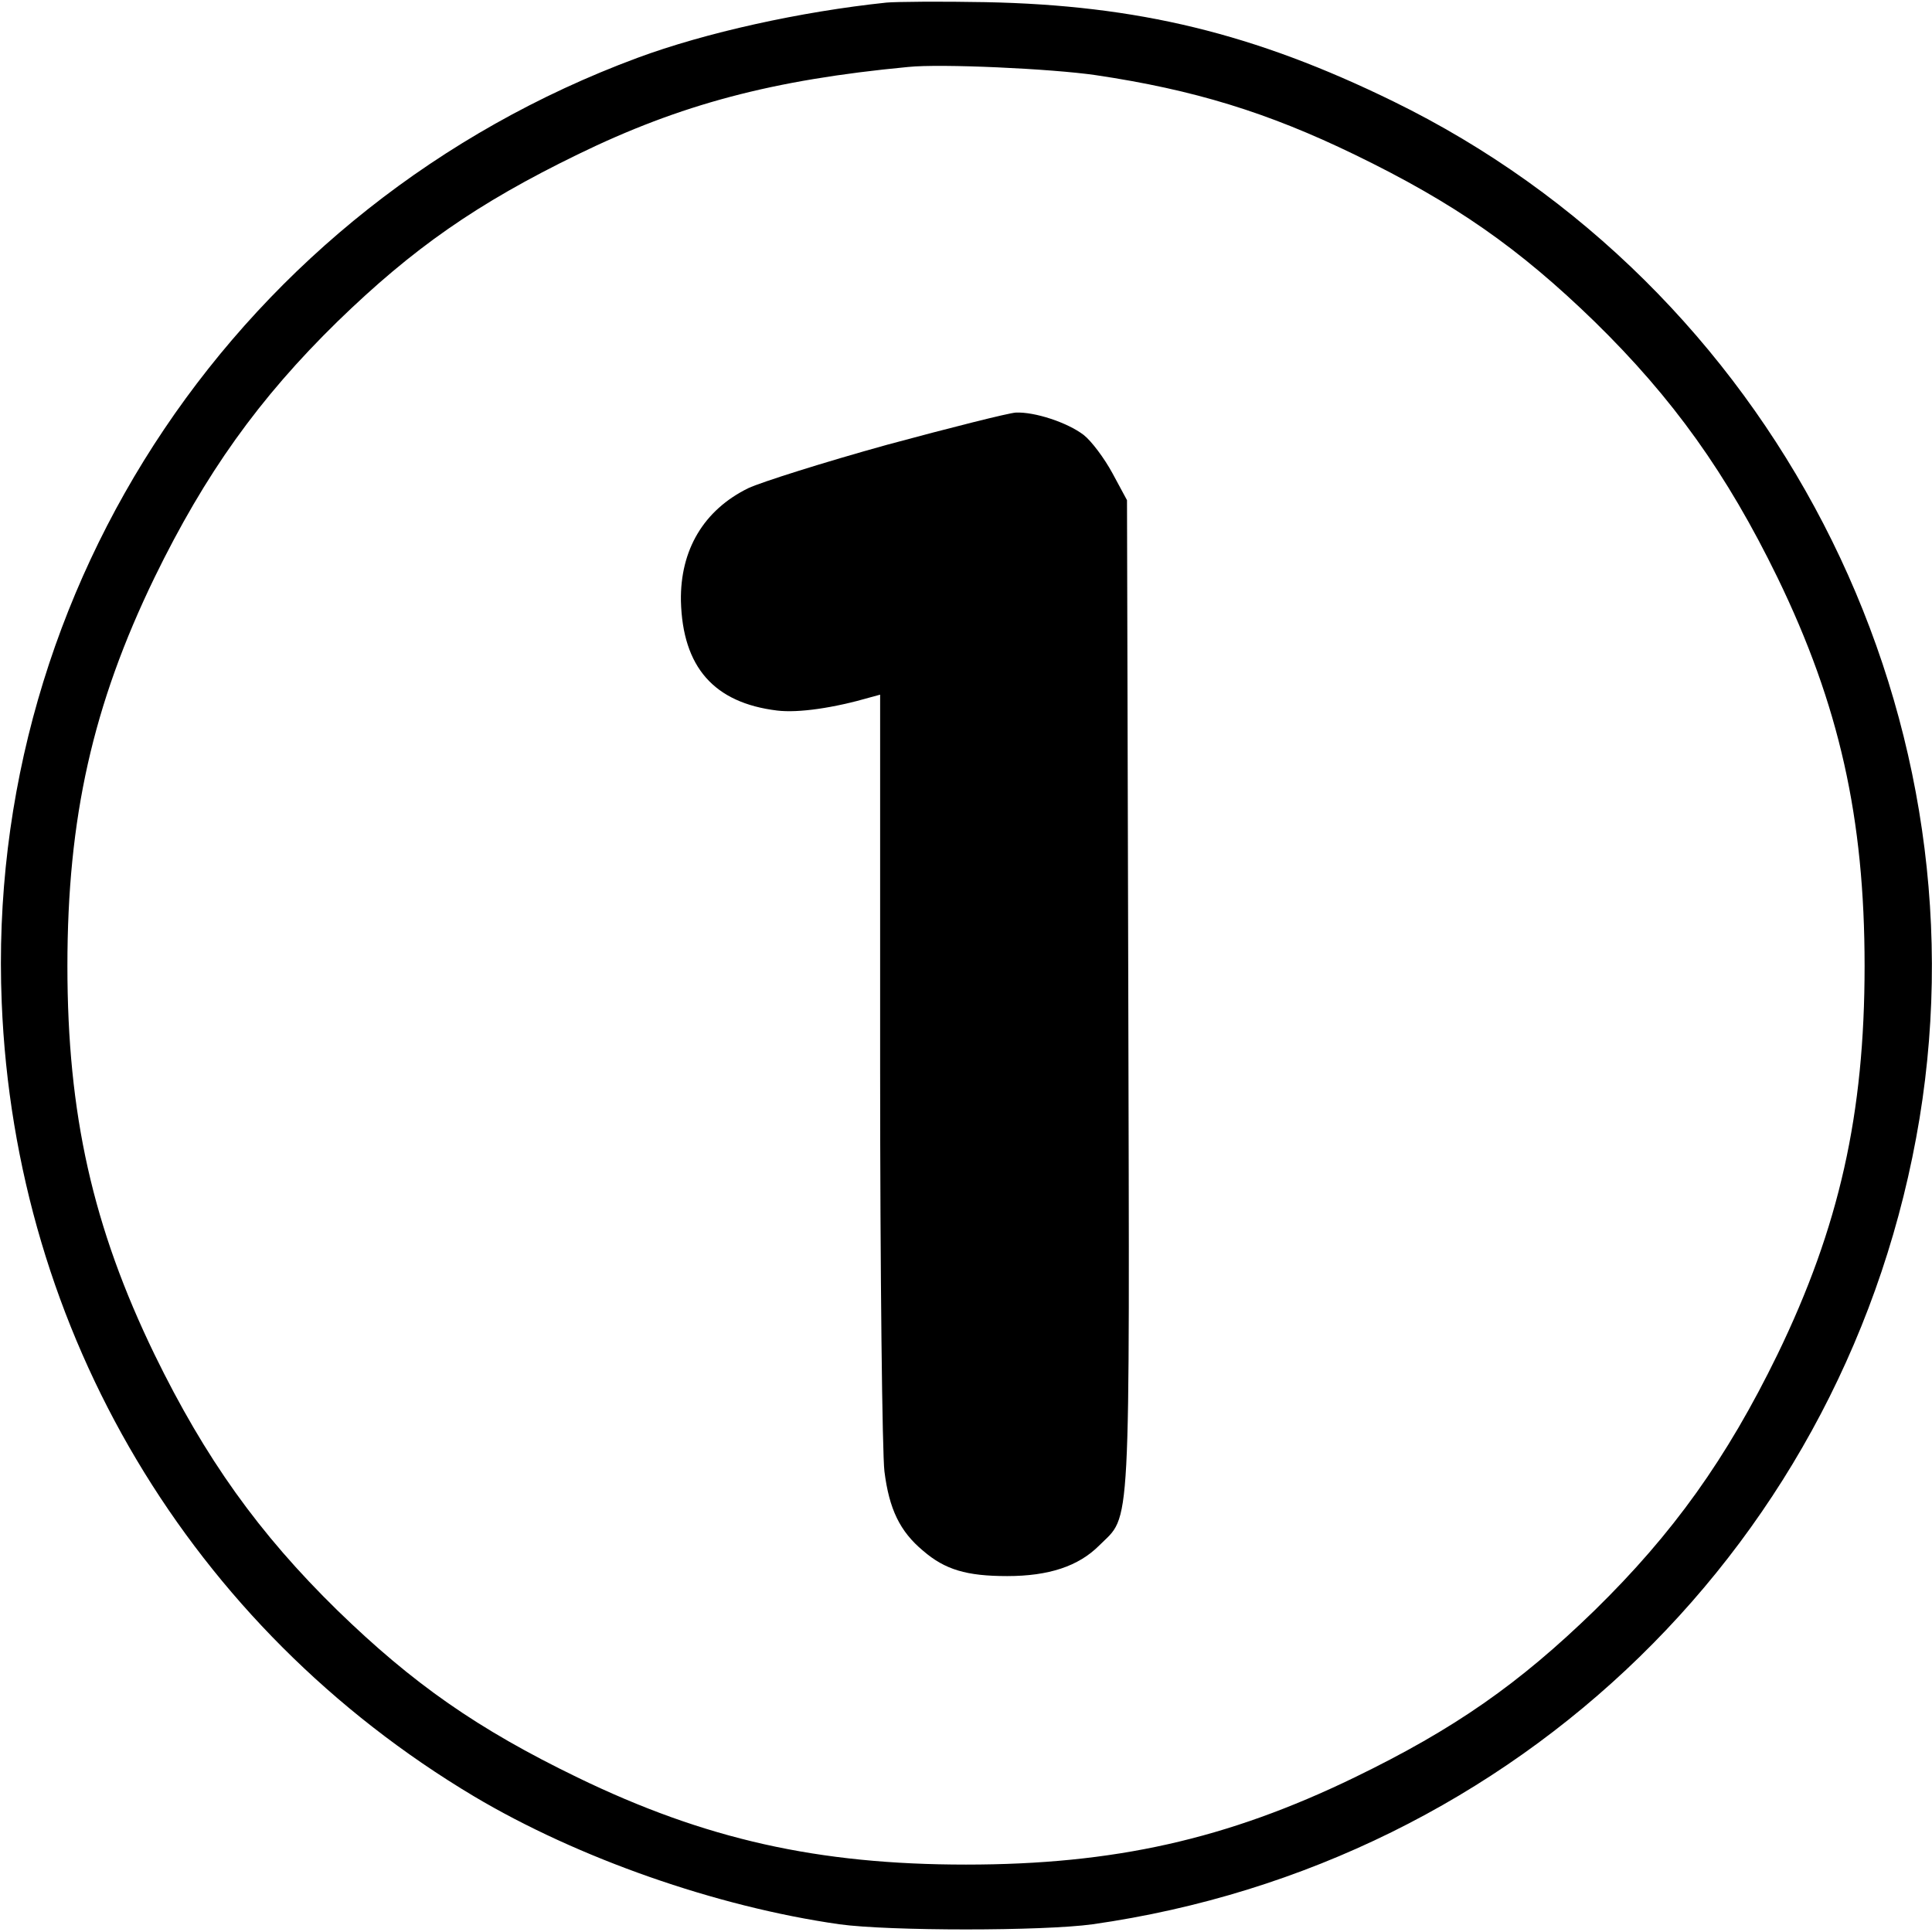 <?xml version="1.0" standalone="no"?>
<!DOCTYPE svg PUBLIC "-//W3C//DTD SVG 20010904//EN"
 "http://www.w3.org/TR/2001/REC-SVG-20010904/DTD/svg10.dtd">
<svg version="1.0" xmlns="http://www.w3.org/2000/svg"
 width="450pt" height="450pt" viewBox="0 0 450 450"
 preserveAspectRatio="xMidYMid meet">

<g transform="translate(0,450) scale(0.1,-0.1)"
fill="#000000" stroke="none">
<path d="M2065 4494 c-200 -21 -422 -70 -581 -129 -924 -343 -1520 -1229
-1480 -2200 31 -769 440 -1455 1100 -1849 242 -144 564 -257 851 -298 116 -16
474 -16 590 0 991 141 1764 894 1926 1877 158 964 -346 1939 -1226 2369 -323
158 -595 224 -950 231 -104 2 -208 1 -230 -1z m487 -169 c229 -34 401 -87 603
-185 233 -113 383 -218 559 -389 183 -179 308 -354 426 -596 144 -297 203
-560 203 -905 0 -345 -59 -608 -203 -905 -118 -242 -243 -417 -426 -596 -176
-171 -326 -276 -559 -389 -297 -144 -560 -203 -905 -203 -345 0 -608 59 -905
203 -233 113 -383 218 -559 389 -183 179 -308 354 -426 596 -144 297 -203 560
-203 905 0 345 59 608 203 905 118 242 243 417 426 596 176 171 325 275 559
389 240 117 454 174 770 204 76 8 334 -4 437 -19z"/>
<path d="M2066 3464 c-148 -41 -293 -87 -323 -101 -104 -51 -159 -144 -157
-263 4 -154 77 -237 224 -255 50 -6 132 6 218 31 l22 6 0 -868 c0 -482 5 -901
10 -941 11 -88 36 -140 90 -185 51 -44 101 -59 196 -59 97 0 166 23 214 71 75
75 71 0 68 1286 l-3 1149 -34 63 c-19 35 -49 75 -67 89 -38 29 -114 54 -158
52 -17 -1 -152 -35 -300 -75z"/>
</g>
</svg>
